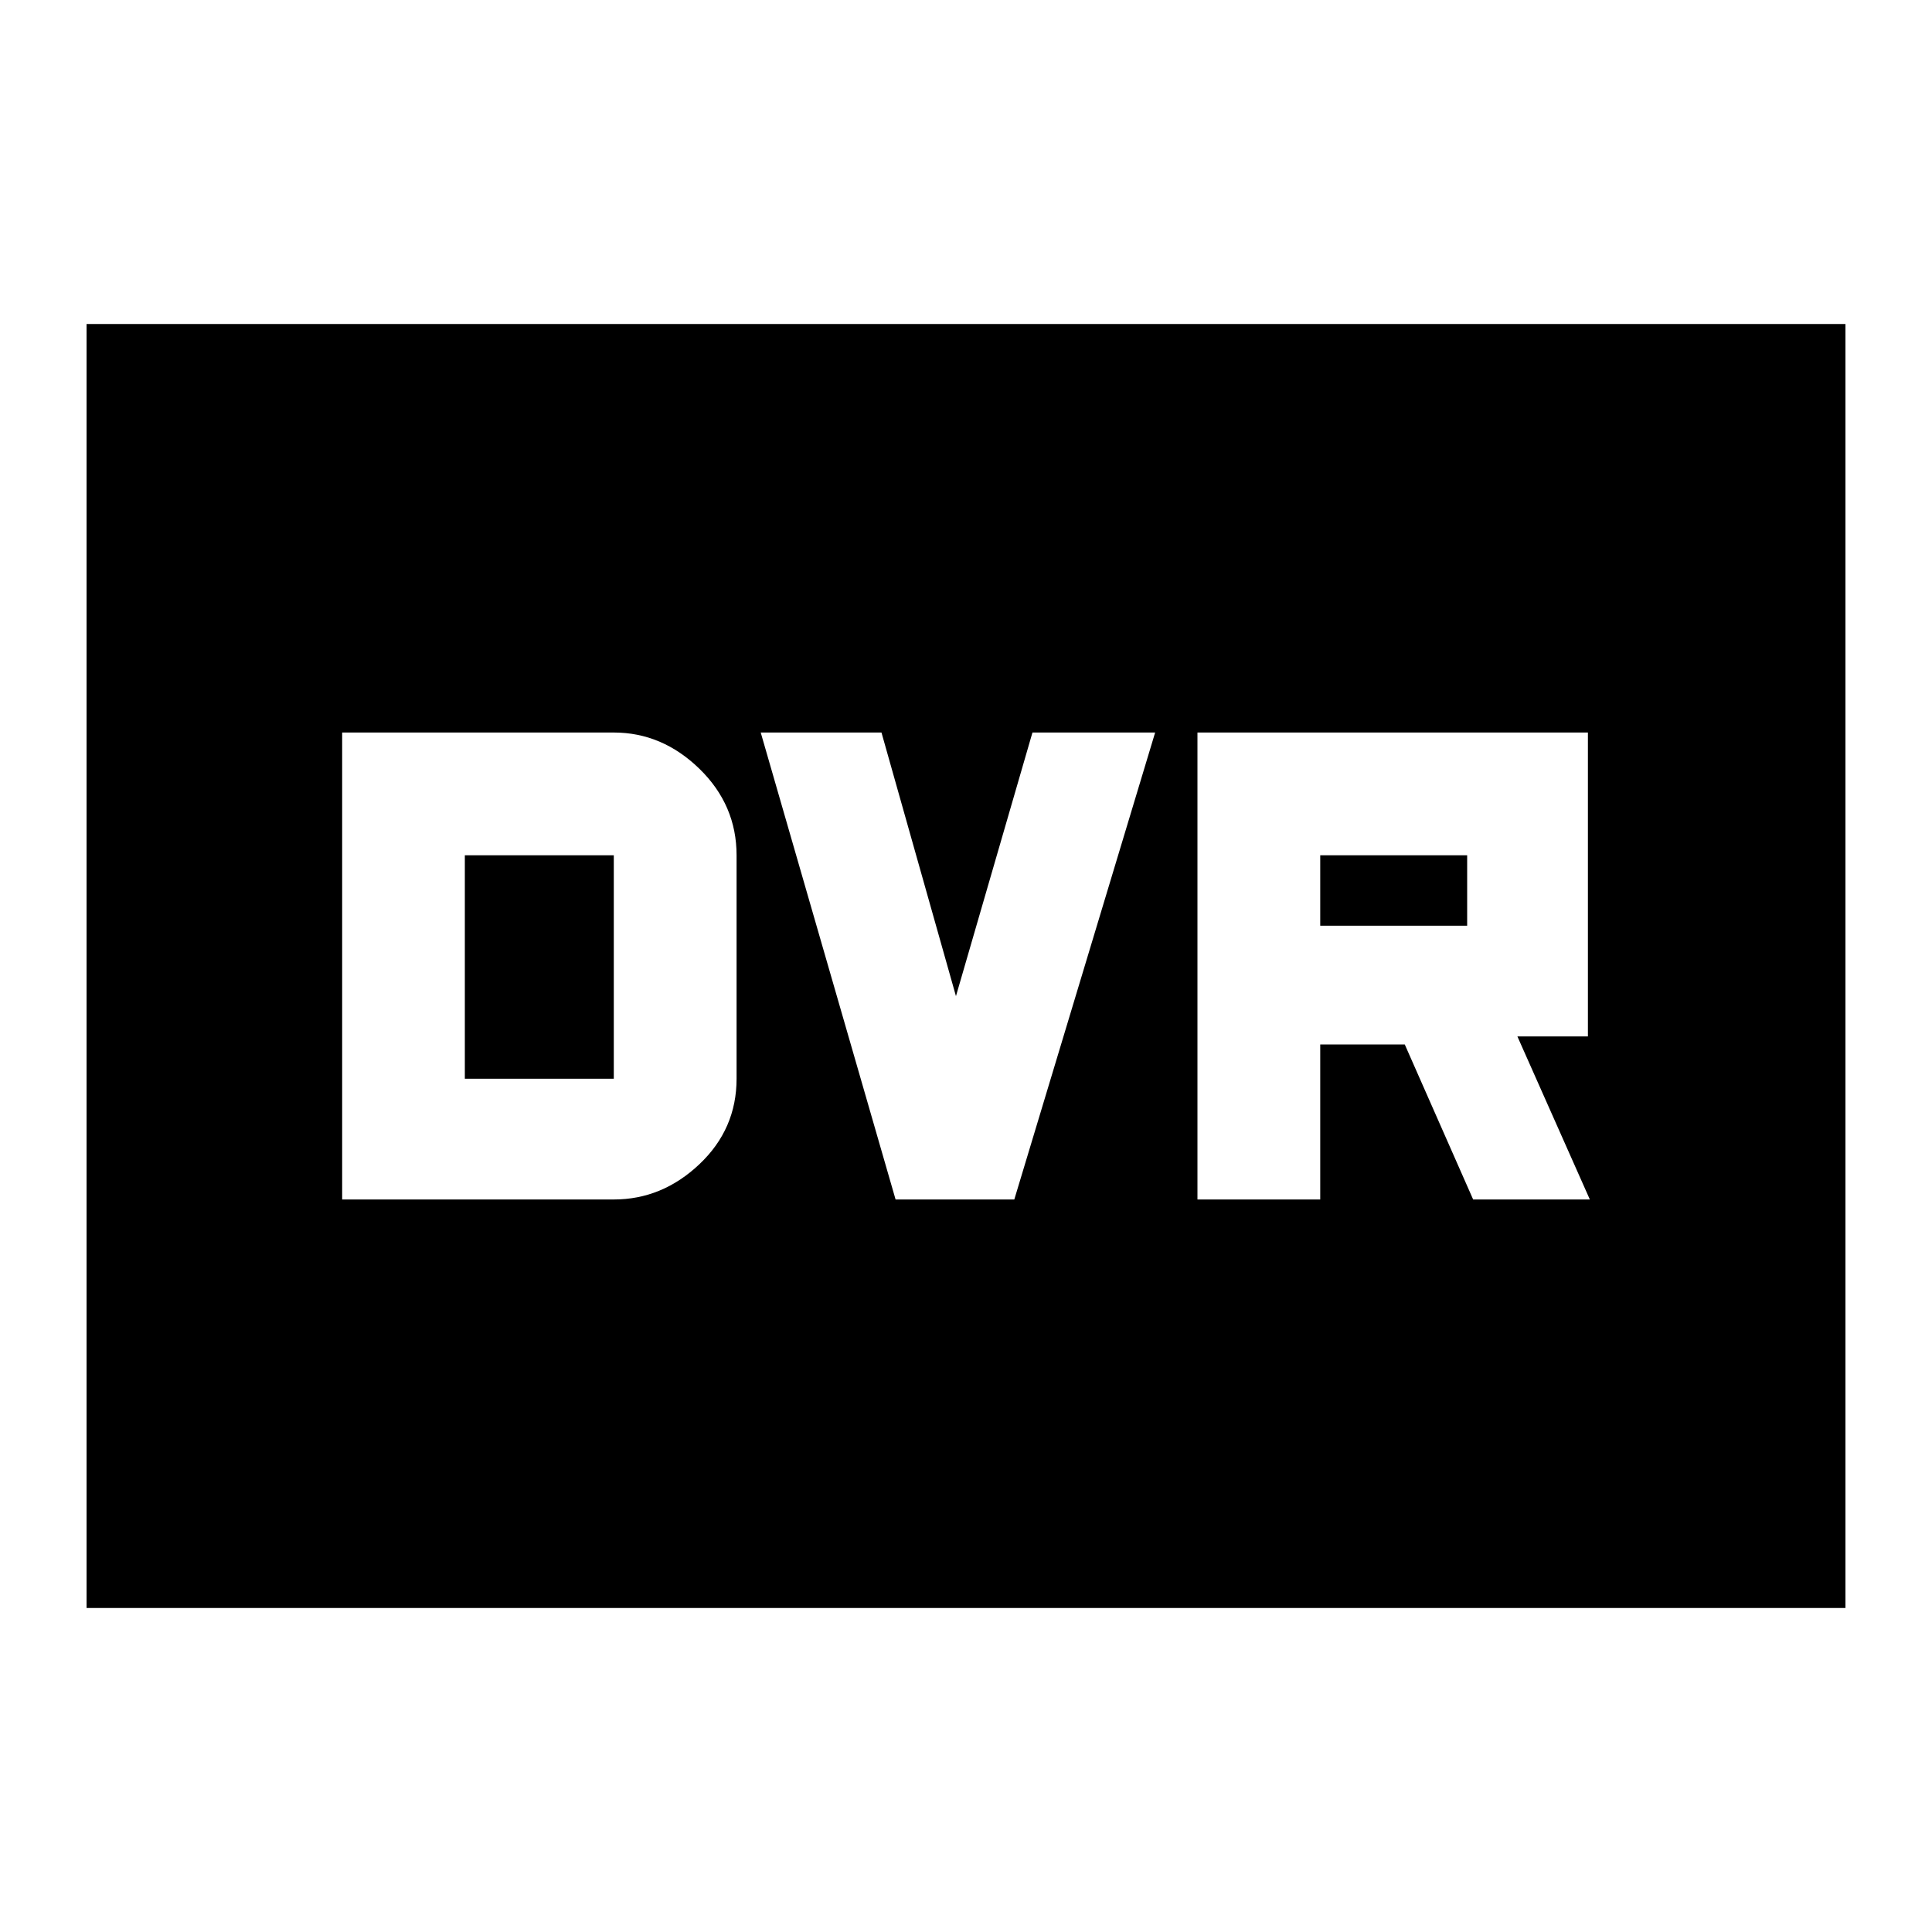 <svg xmlns="http://www.w3.org/2000/svg" height="20" width="20"><path d="M12.396 12.417h1.271v-1.605h.875l.708 1.605h1.208l-.75-1.688h.73V7.583h-4.042Zm1.271-2.834v-.729h1.521v.729Zm-4.396 2.834H10.5l1.458-4.834h-1.27l-.792 2.729-.771-2.729h-1.25Zm-5.729 0h2.812q.5 0 .886-.365.385-.364.385-.885V8.854q0-.521-.385-.896-.386-.375-.886-.375H3.542Zm1.27-1.25V8.854h1.542v2.313ZM.896 16.646V3.354h18.208v13.292Z"/></svg>